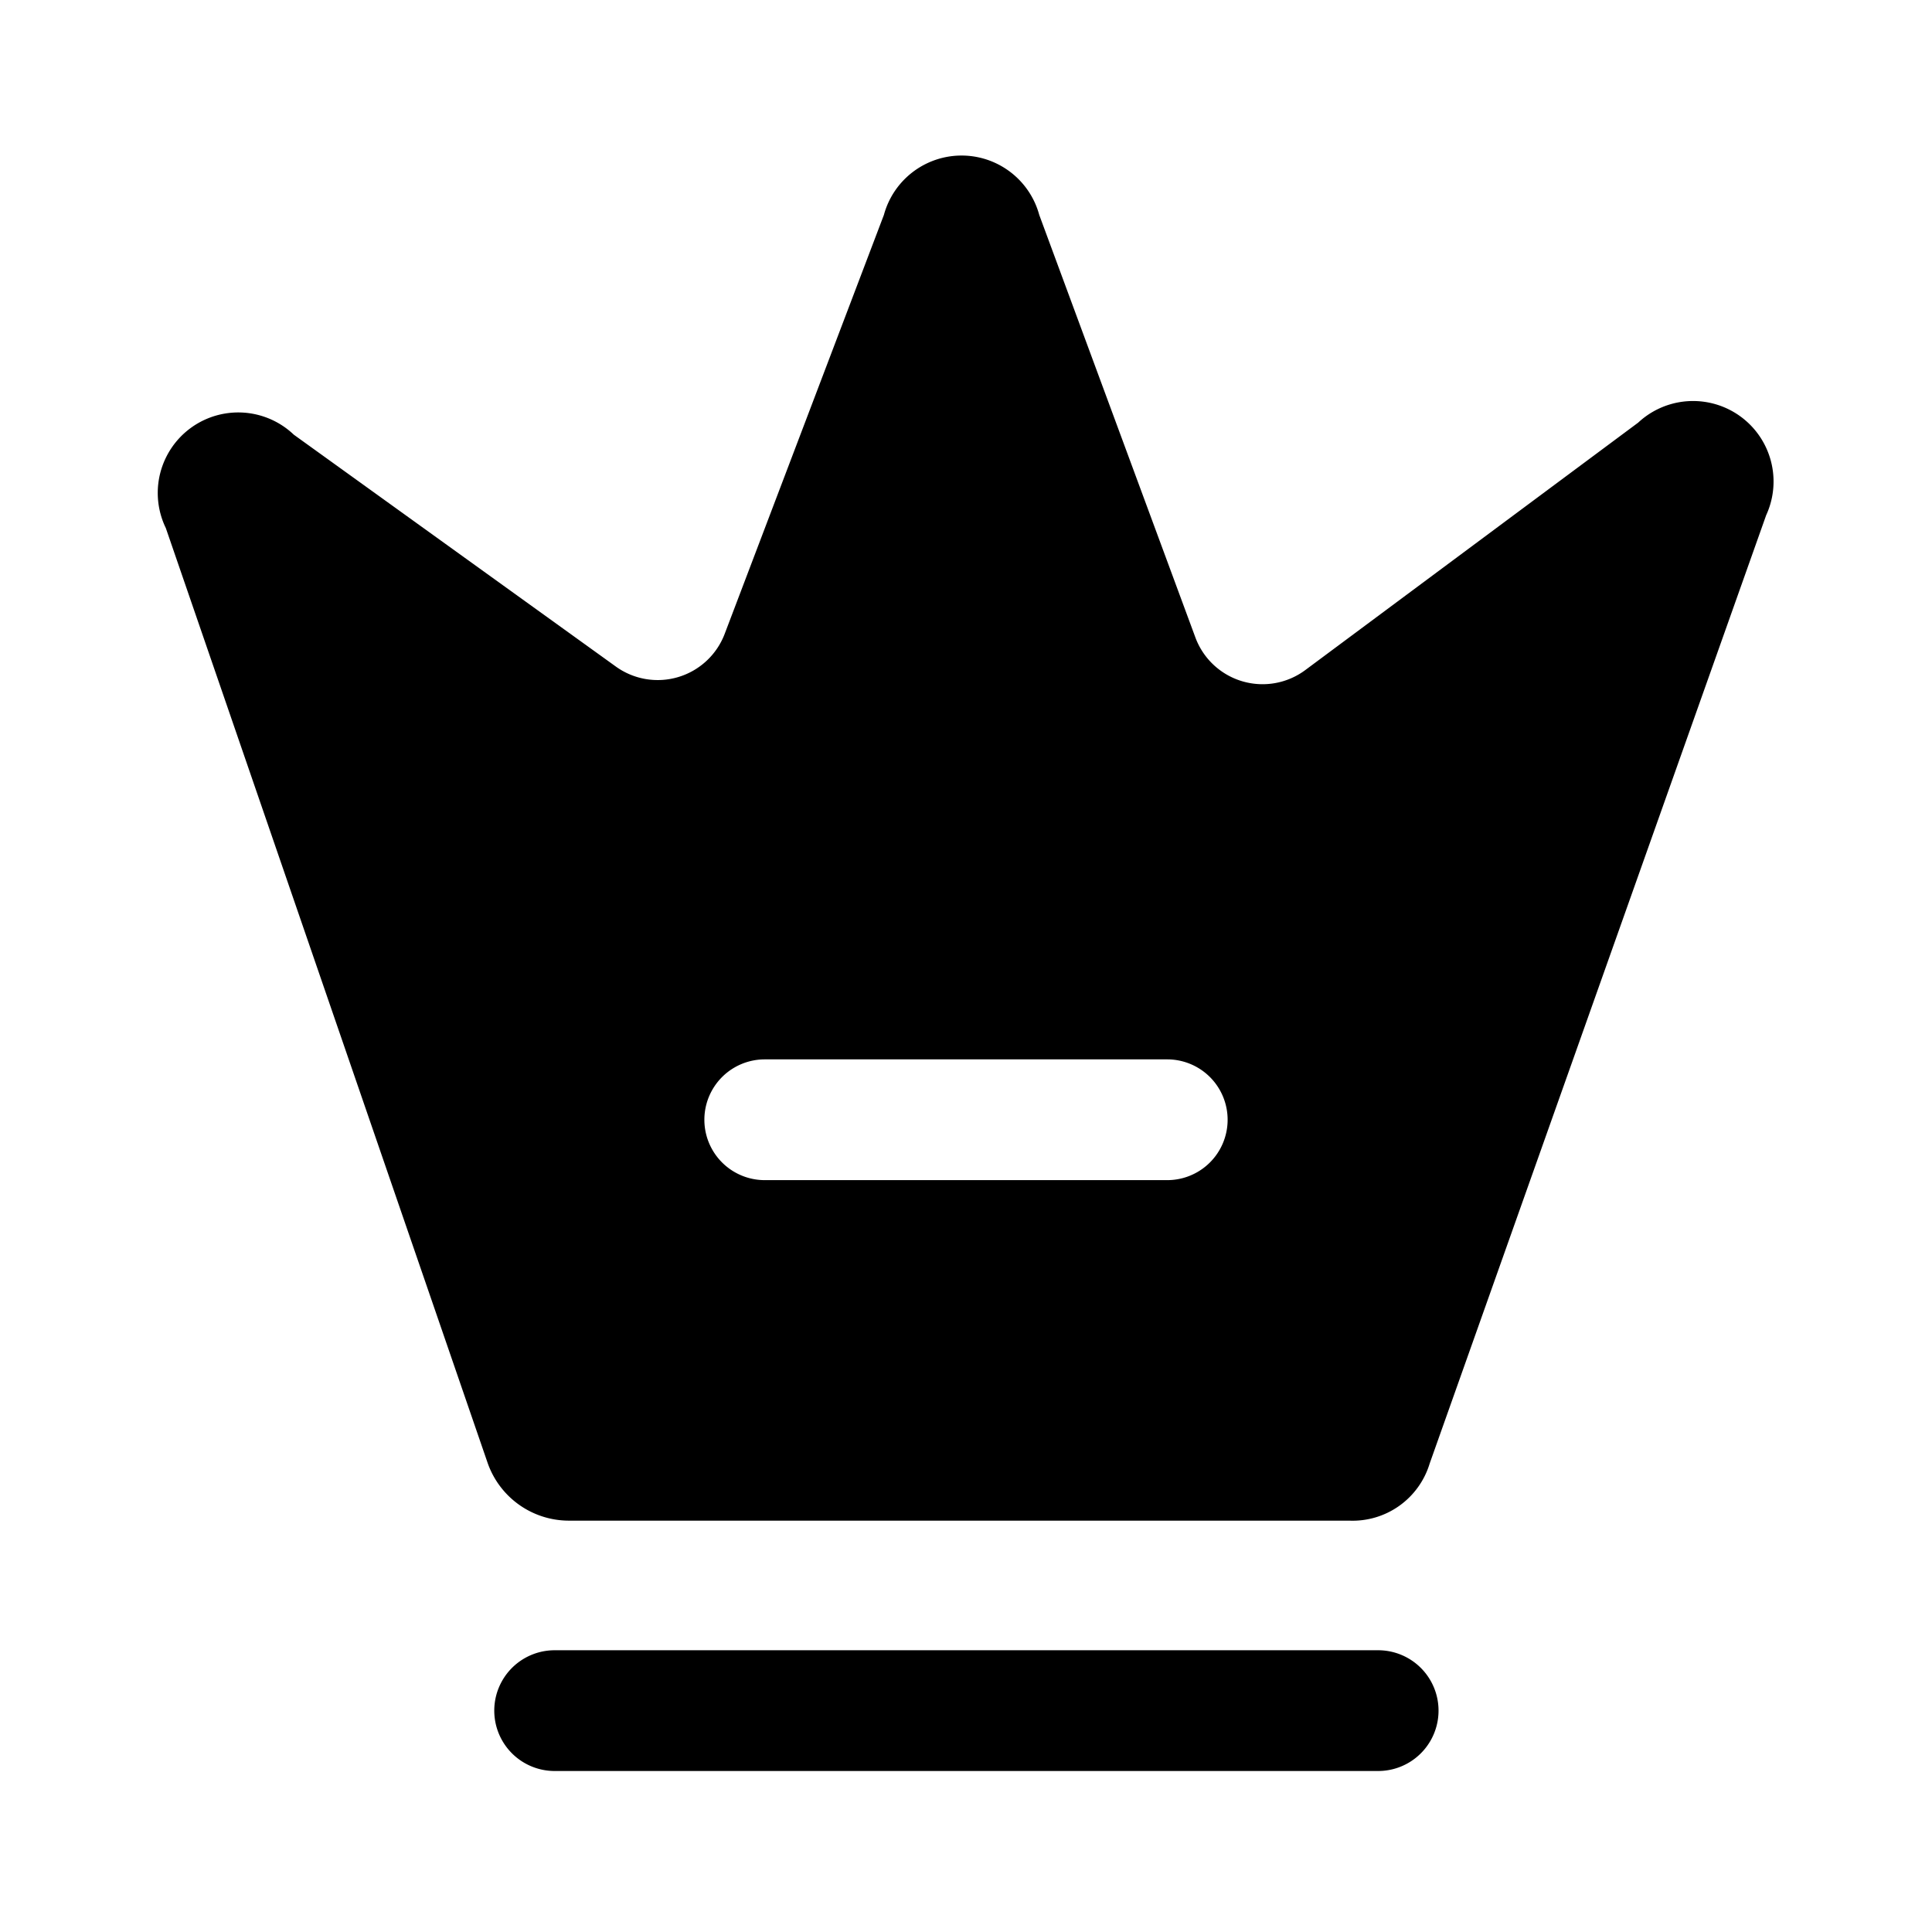 <svg xmlns="http://www.w3.org/2000/svg" viewBox="0 0 24 24"><g id="general"><g id="crown-2"><path fill="currentColor" d="M20.35,5.25,16.22,8.32a.89.89,0,0,1-1.37-.4L12.91,2.67a1,1,0,0,0-1.93,0L9,7.88a.89.89,0,0,1-1.35.4l-4-2.88A1,1,0,0,0,2.06,6.56l4,11.62a1.07,1.07,0,0,0,1,.71h9.7a1,1,0,0,0,1-.71L21.94,6.4A1,1,0,0,0,20.35,5.25ZM14.5,14.66h-5a.75.75,0,1,1,0-1.5h5a.75.75,0,1,1,0,1.5ZM17.12,22H6.89a.75.75,0,1,1,0-1.5H17.12a.75.75,0,1,1,0,1.5Z"/></g></g></svg>